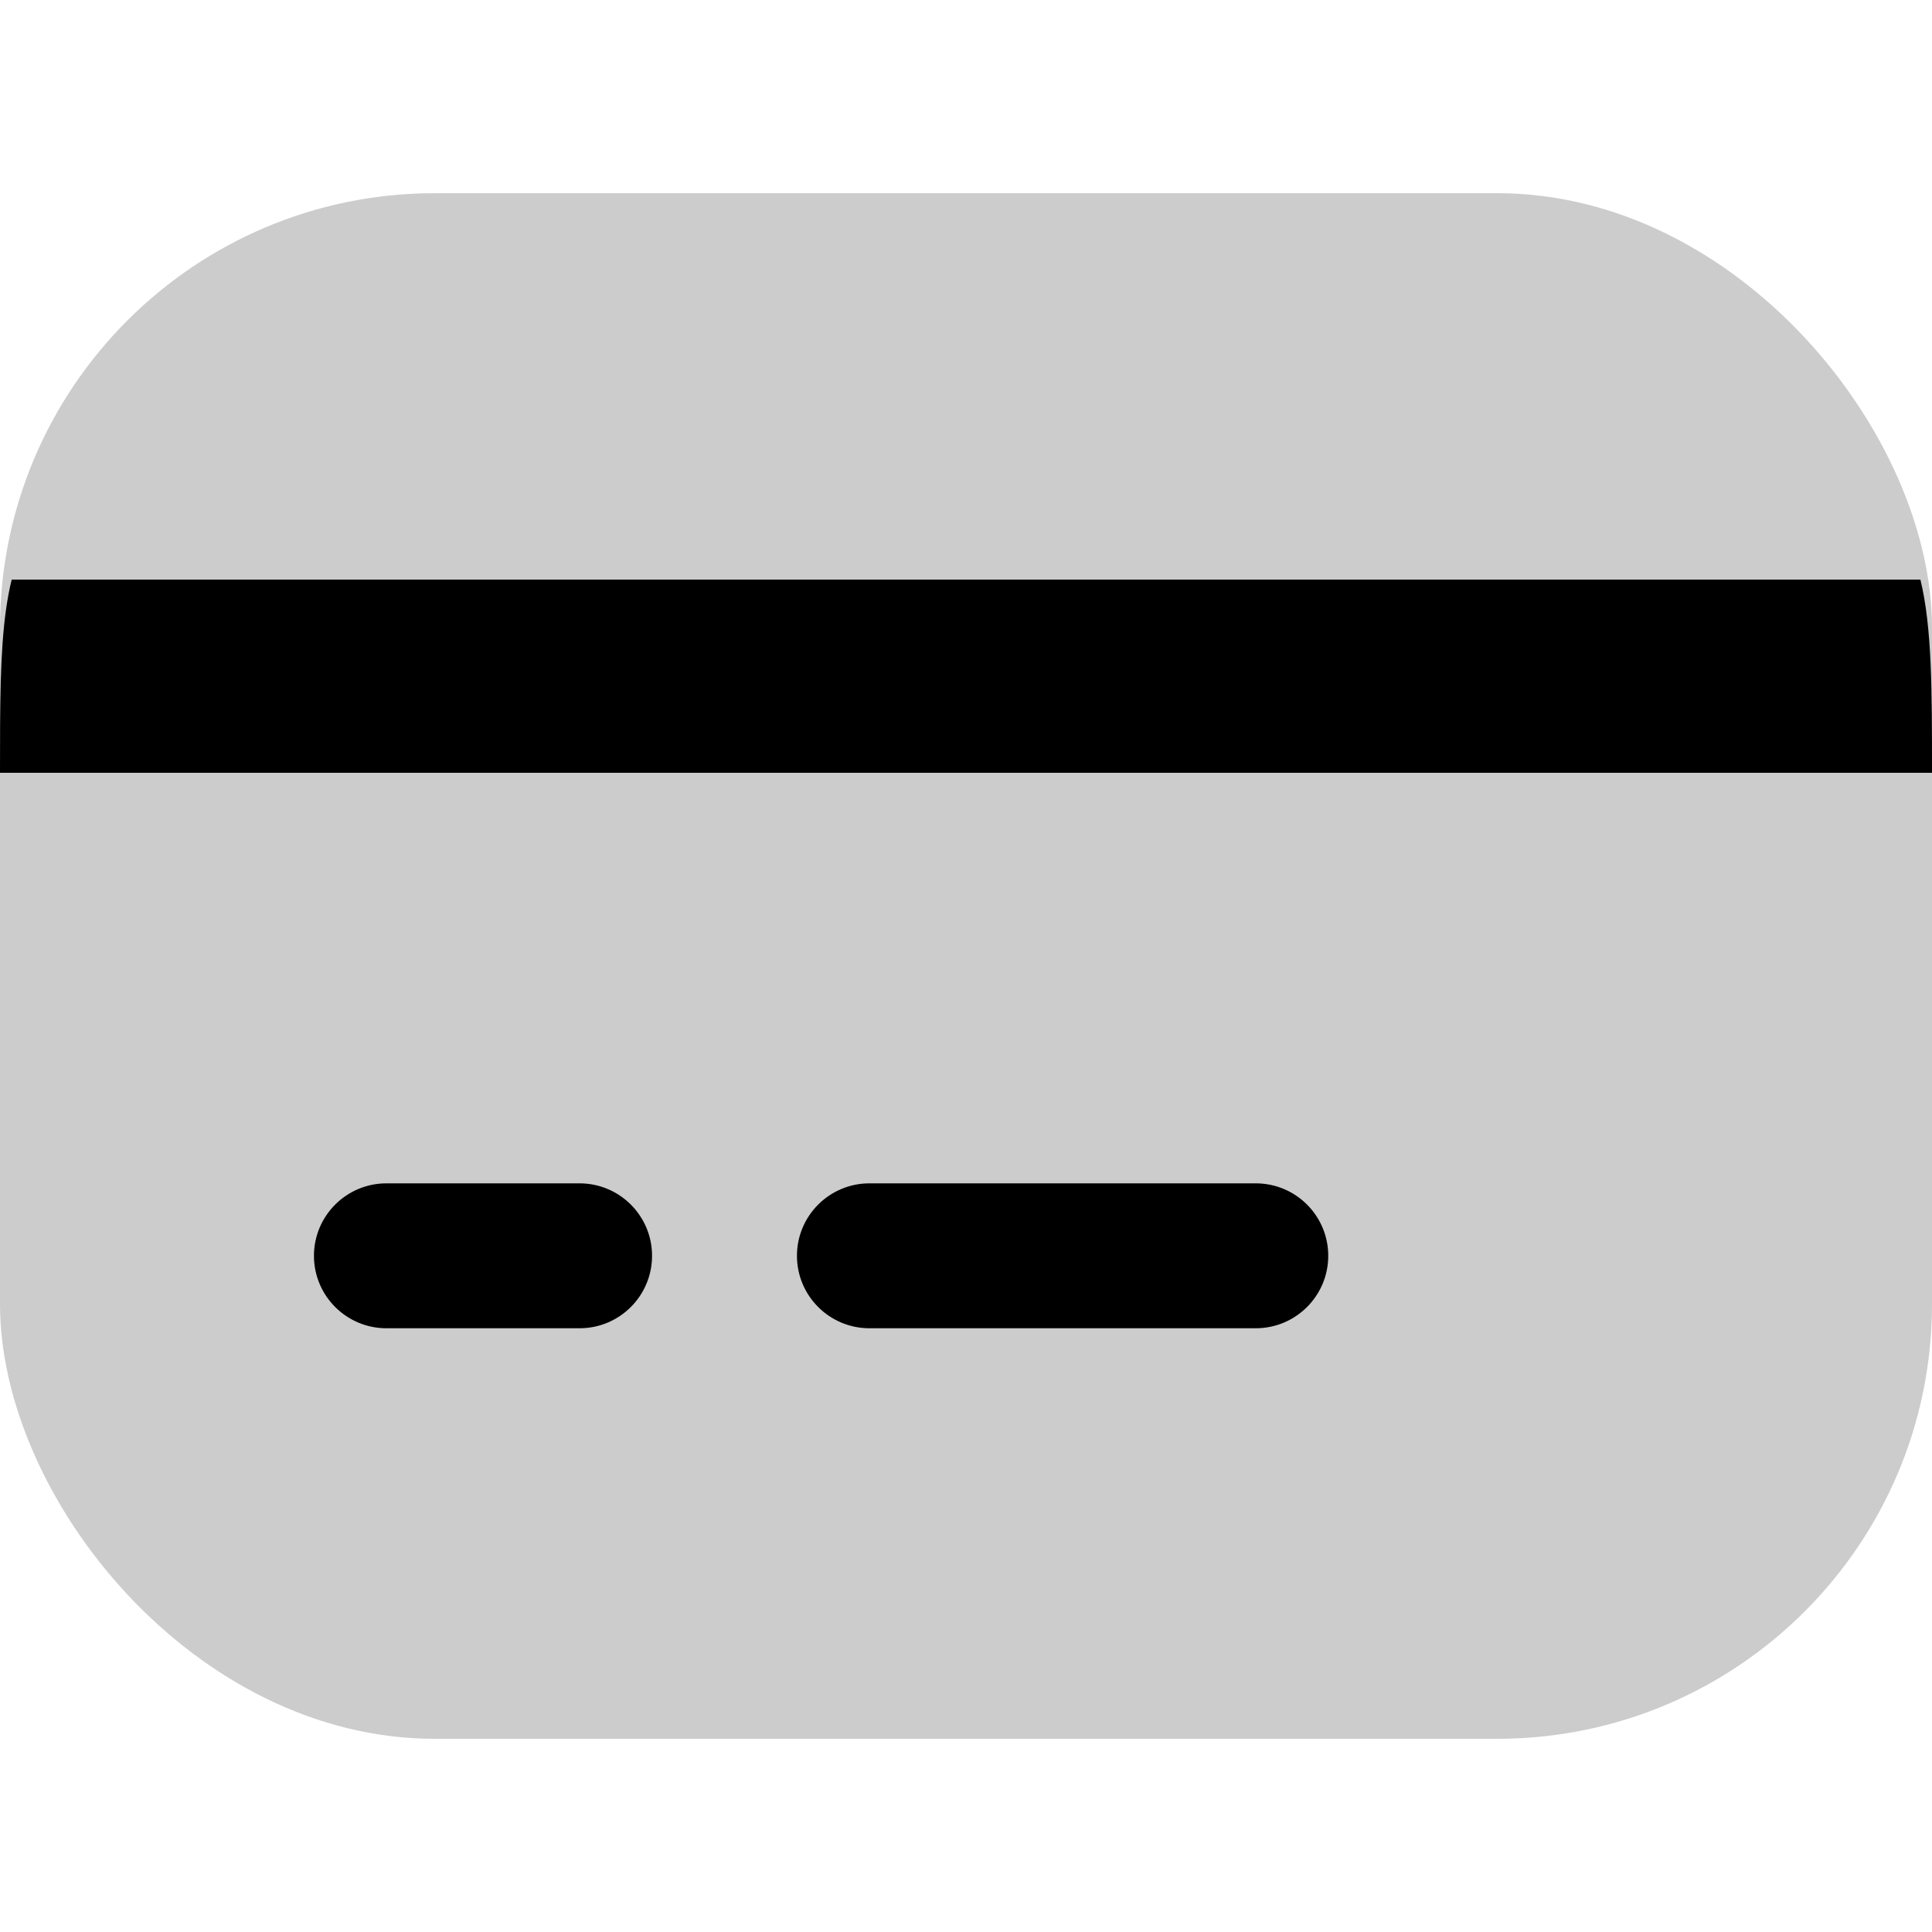 <svg width="20" height="20" viewBox="0 0 20 20" fill="currentColor" xmlns="http://www.w3.org/2000/svg">
  <rect y="2" width="20" height="16" rx="4.5" fill="currentColor" fill-opacity="0.2" />
  <path d="M0.001 7.5C0 7.658 0 7.824 0 8H20C20 7.133 20 6.495 19.88 6H0.121C0.024 6.394 0.005 6.88 0.001 7.5Z" fill="currentColor" />
  <path fill-rule="evenodd" d="M3.25 13C3.25 12.586 3.586 12.25 4 12.25H6C6.414 12.25 6.75 12.586 6.75 13C6.75 13.414 6.414 13.75 6 13.75H4C3.586 13.75 3.25 13.414 3.25 13Z" fill="currentColor" />
  <path fill-rule="evenodd" d="M8.25 13C8.25 12.586 8.586 12.25 9 12.25H13C13.414 12.25 13.75 12.586 13.75 13C13.75 13.414 13.414 13.75 13 13.75H9C8.586 13.75 8.25 13.414 8.25 13Z" fill="currentColor" />
</svg>
